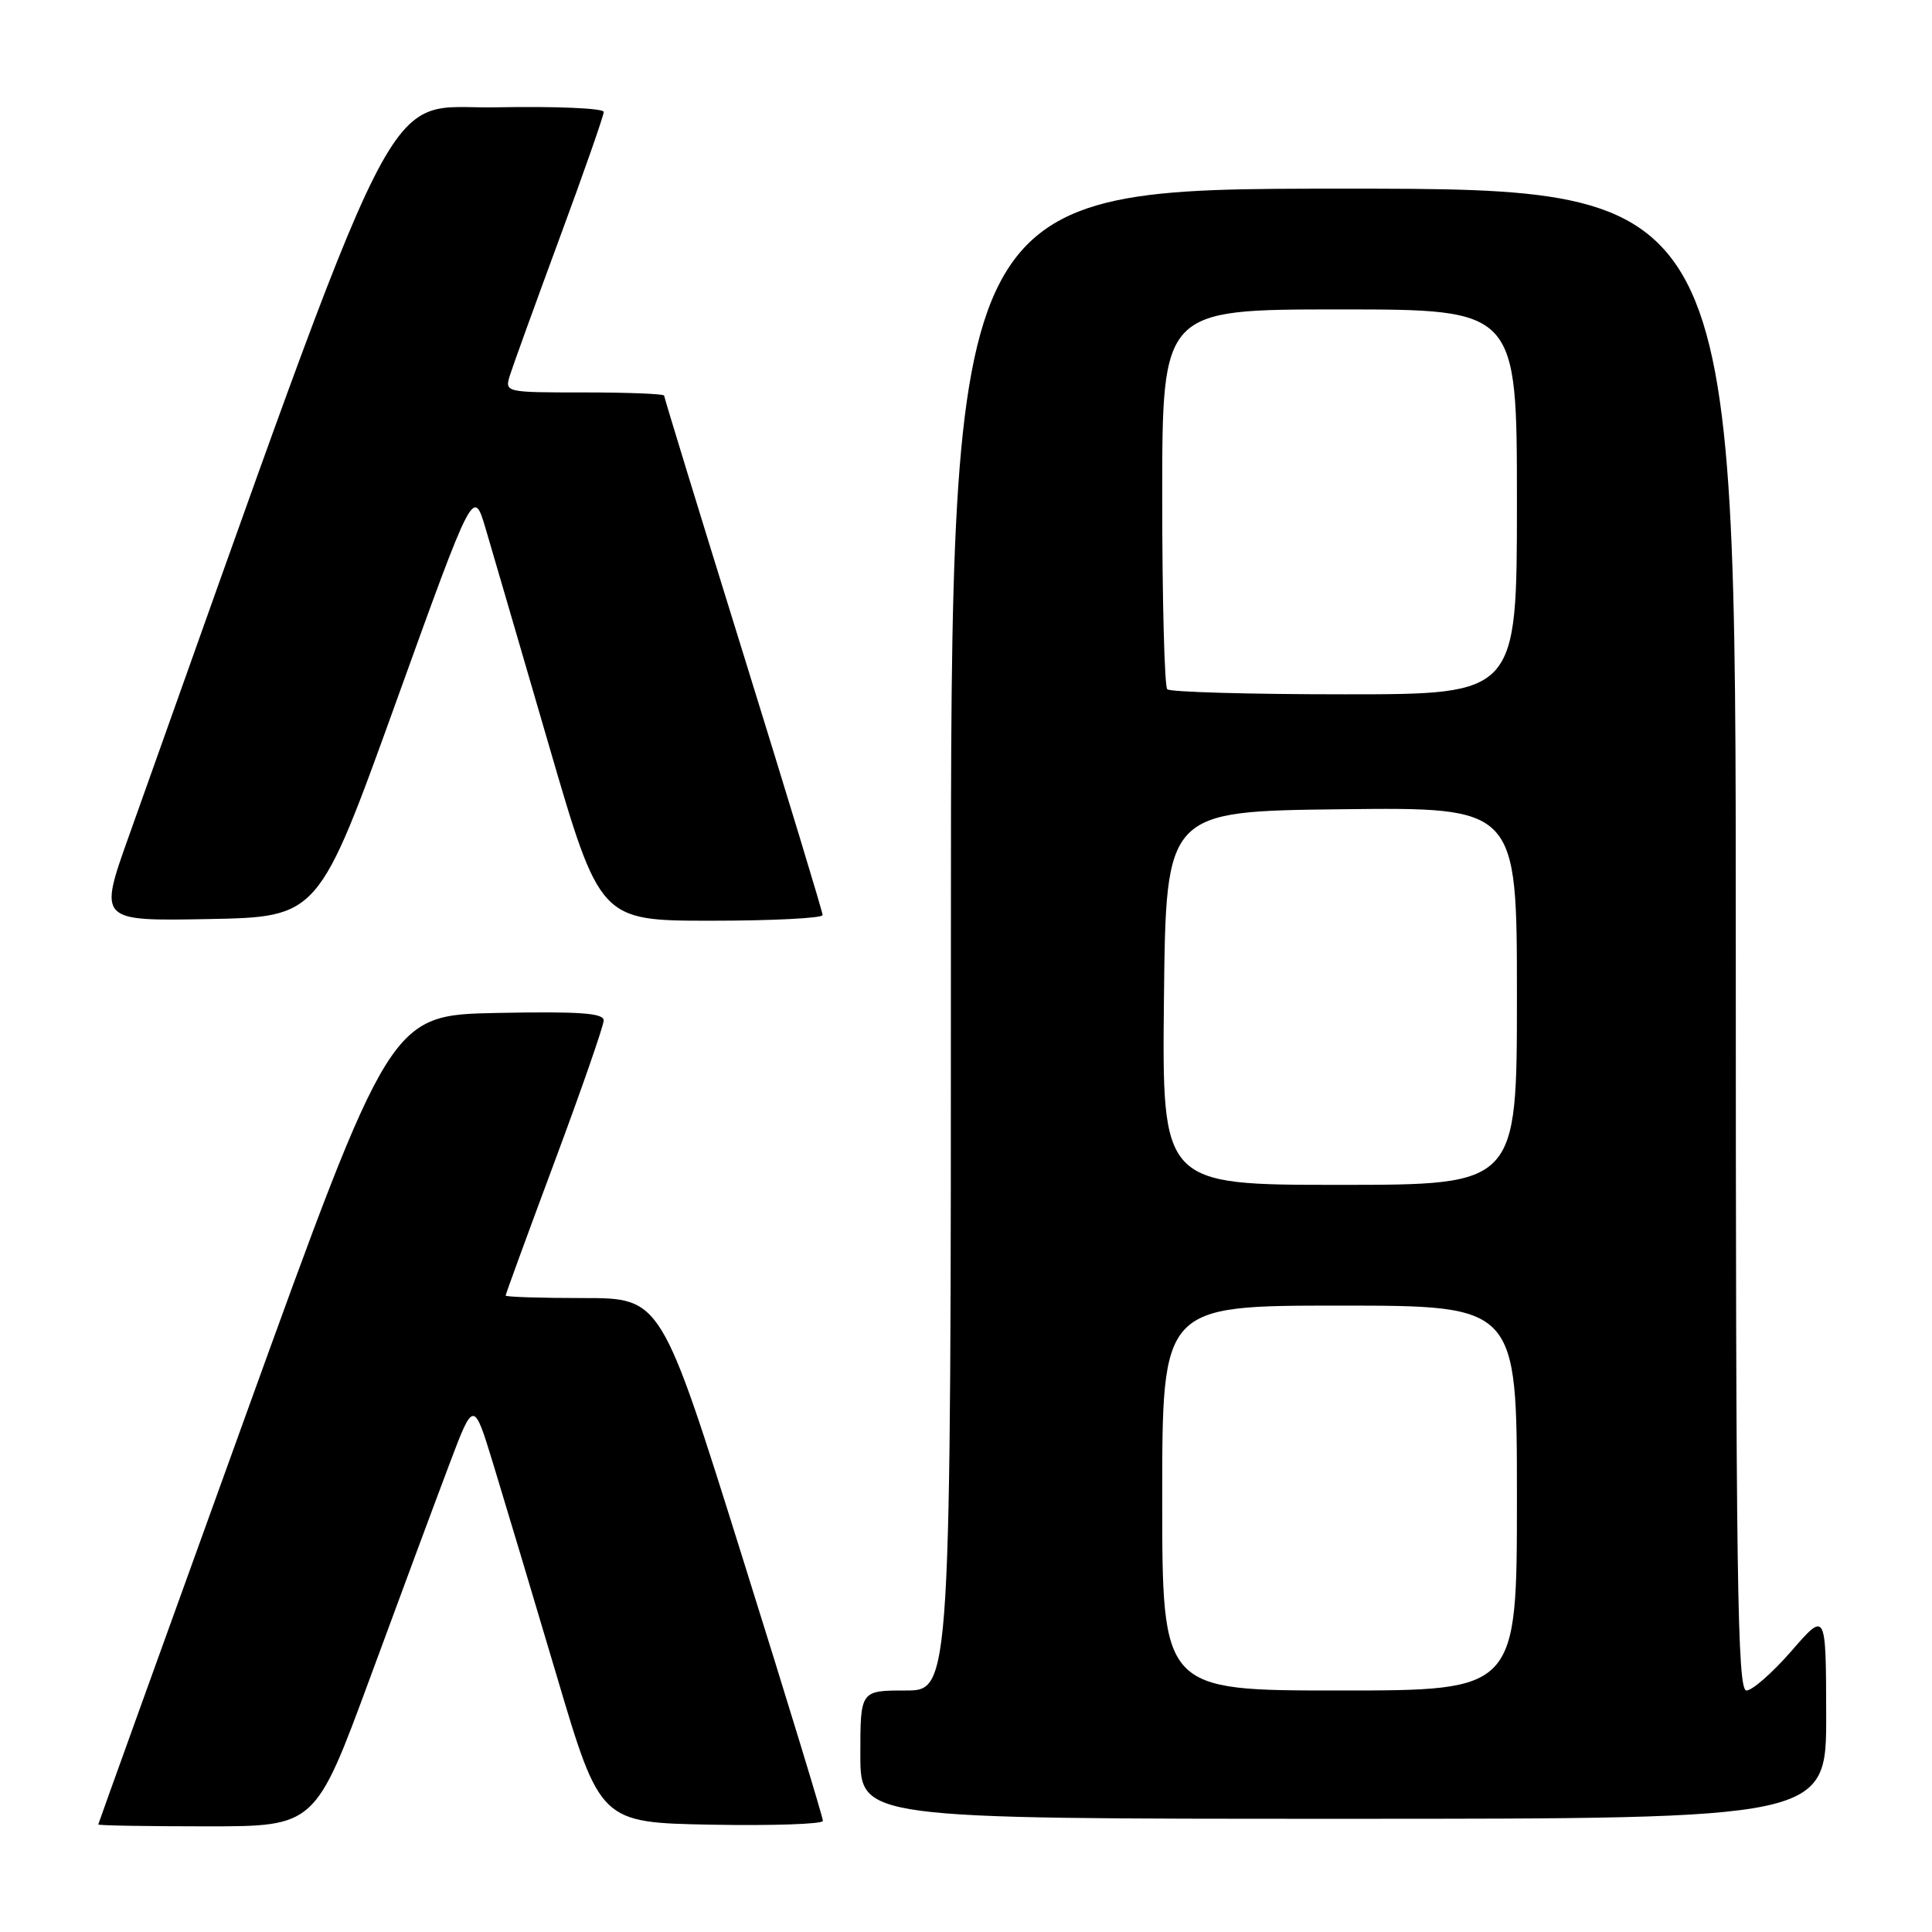 <?xml version="1.0" encoding="UTF-8" standalone="no"?>
<!DOCTYPE svg PUBLIC "-//W3C//DTD SVG 1.1//EN" "http://www.w3.org/Graphics/SVG/1.1/DTD/svg11.dtd" >
<svg xmlns="http://www.w3.org/2000/svg" xmlns:xlink="http://www.w3.org/1999/xlink" version="1.1" viewBox="0 0 256 256">
 <g >
 <path fill="currentColor"
d=" M 49.06 222.25 C 53.06 211.39 57.78 198.68 59.55 194.00 C 62.76 185.50 62.76 185.50 65.36 194.00 C 66.79 198.68 70.57 211.28 73.75 222.00 C 79.53 241.50 79.53 241.50 94.26 241.78 C 102.37 241.93 109.02 241.70 109.04 241.28 C 109.06 240.85 104.25 225.09 98.34 206.25 C 87.61 172.00 87.61 172.00 77.31 172.00 C 71.64 172.00 67.00 171.85 67.00 171.67 C 67.00 171.49 69.92 163.50 73.49 153.92 C 77.06 144.34 79.98 135.93 79.99 135.22 C 80.00 134.23 76.82 134.01 65.87 134.22 C 51.73 134.50 51.73 134.50 32.39 188.00 C 21.75 217.43 13.04 241.61 13.02 241.75 C 13.01 241.89 19.48 242.00 27.39 242.00 C 41.78 242.00 41.78 242.00 49.06 222.25 Z  M 241.98 227.25 C 241.95 213.50 241.95 213.50 237.39 218.75 C 234.87 221.64 232.19 224.00 231.41 224.00 C 230.21 224.00 230.00 209.45 230.00 124.50 C 230.00 25.00 230.00 25.00 178.00 25.00 C 126.00 25.00 126.00 25.00 126.00 124.50 C 126.00 224.00 126.00 224.00 120.00 224.00 C 114.00 224.00 114.00 224.00 114.00 232.50 C 114.00 241.00 114.00 241.00 178.00 241.00 C 242.00 241.00 242.00 241.00 241.98 227.25 Z  M 52.47 93.05 C 62.73 64.59 62.73 64.59 64.35 70.05 C 65.23 73.05 69.01 85.96 72.73 98.75 C 79.50 122.00 79.50 122.00 94.25 122.00 C 102.36 122.00 109.00 121.66 109.00 121.25 C 109.00 120.83 104.27 105.27 98.50 86.67 C 92.72 68.06 88.00 52.65 88.00 52.42 C 88.00 52.19 83.24 52.00 77.43 52.00 C 66.93 52.00 66.87 51.99 67.56 49.75 C 67.95 48.51 70.90 40.35 74.13 31.60 C 77.36 22.86 80.00 15.31 80.00 14.83 C 80.00 14.34 73.60 14.07 65.78 14.22 C 50.23 14.53 54.23 6.60 17.08 110.78 C 13.06 122.05 13.06 122.05 27.63 121.78 C 42.21 121.50 42.21 121.50 52.47 93.05 Z  M 154.00 198.50 C 154.00 173.00 154.00 173.00 177.50 173.00 C 201.00 173.00 201.00 173.00 201.00 198.50 C 201.00 224.00 201.00 224.00 177.50 224.00 C 154.00 224.00 154.00 224.00 154.00 198.50 Z  M 154.23 132.25 C 154.50 107.50 154.50 107.50 177.75 107.23 C 201.00 106.96 201.00 106.96 201.00 131.98 C 201.00 157.00 201.00 157.00 177.48 157.00 C 153.97 157.00 153.97 157.00 154.23 132.25 Z  M 154.67 91.33 C 154.30 90.97 154.00 79.49 154.00 65.83 C 154.00 41.00 154.00 41.00 177.50 41.00 C 201.00 41.00 201.00 41.00 201.00 66.50 C 201.00 92.00 201.00 92.00 178.17 92.00 C 165.61 92.00 155.03 91.70 154.67 91.33 Z "/>
</g>
</svg>